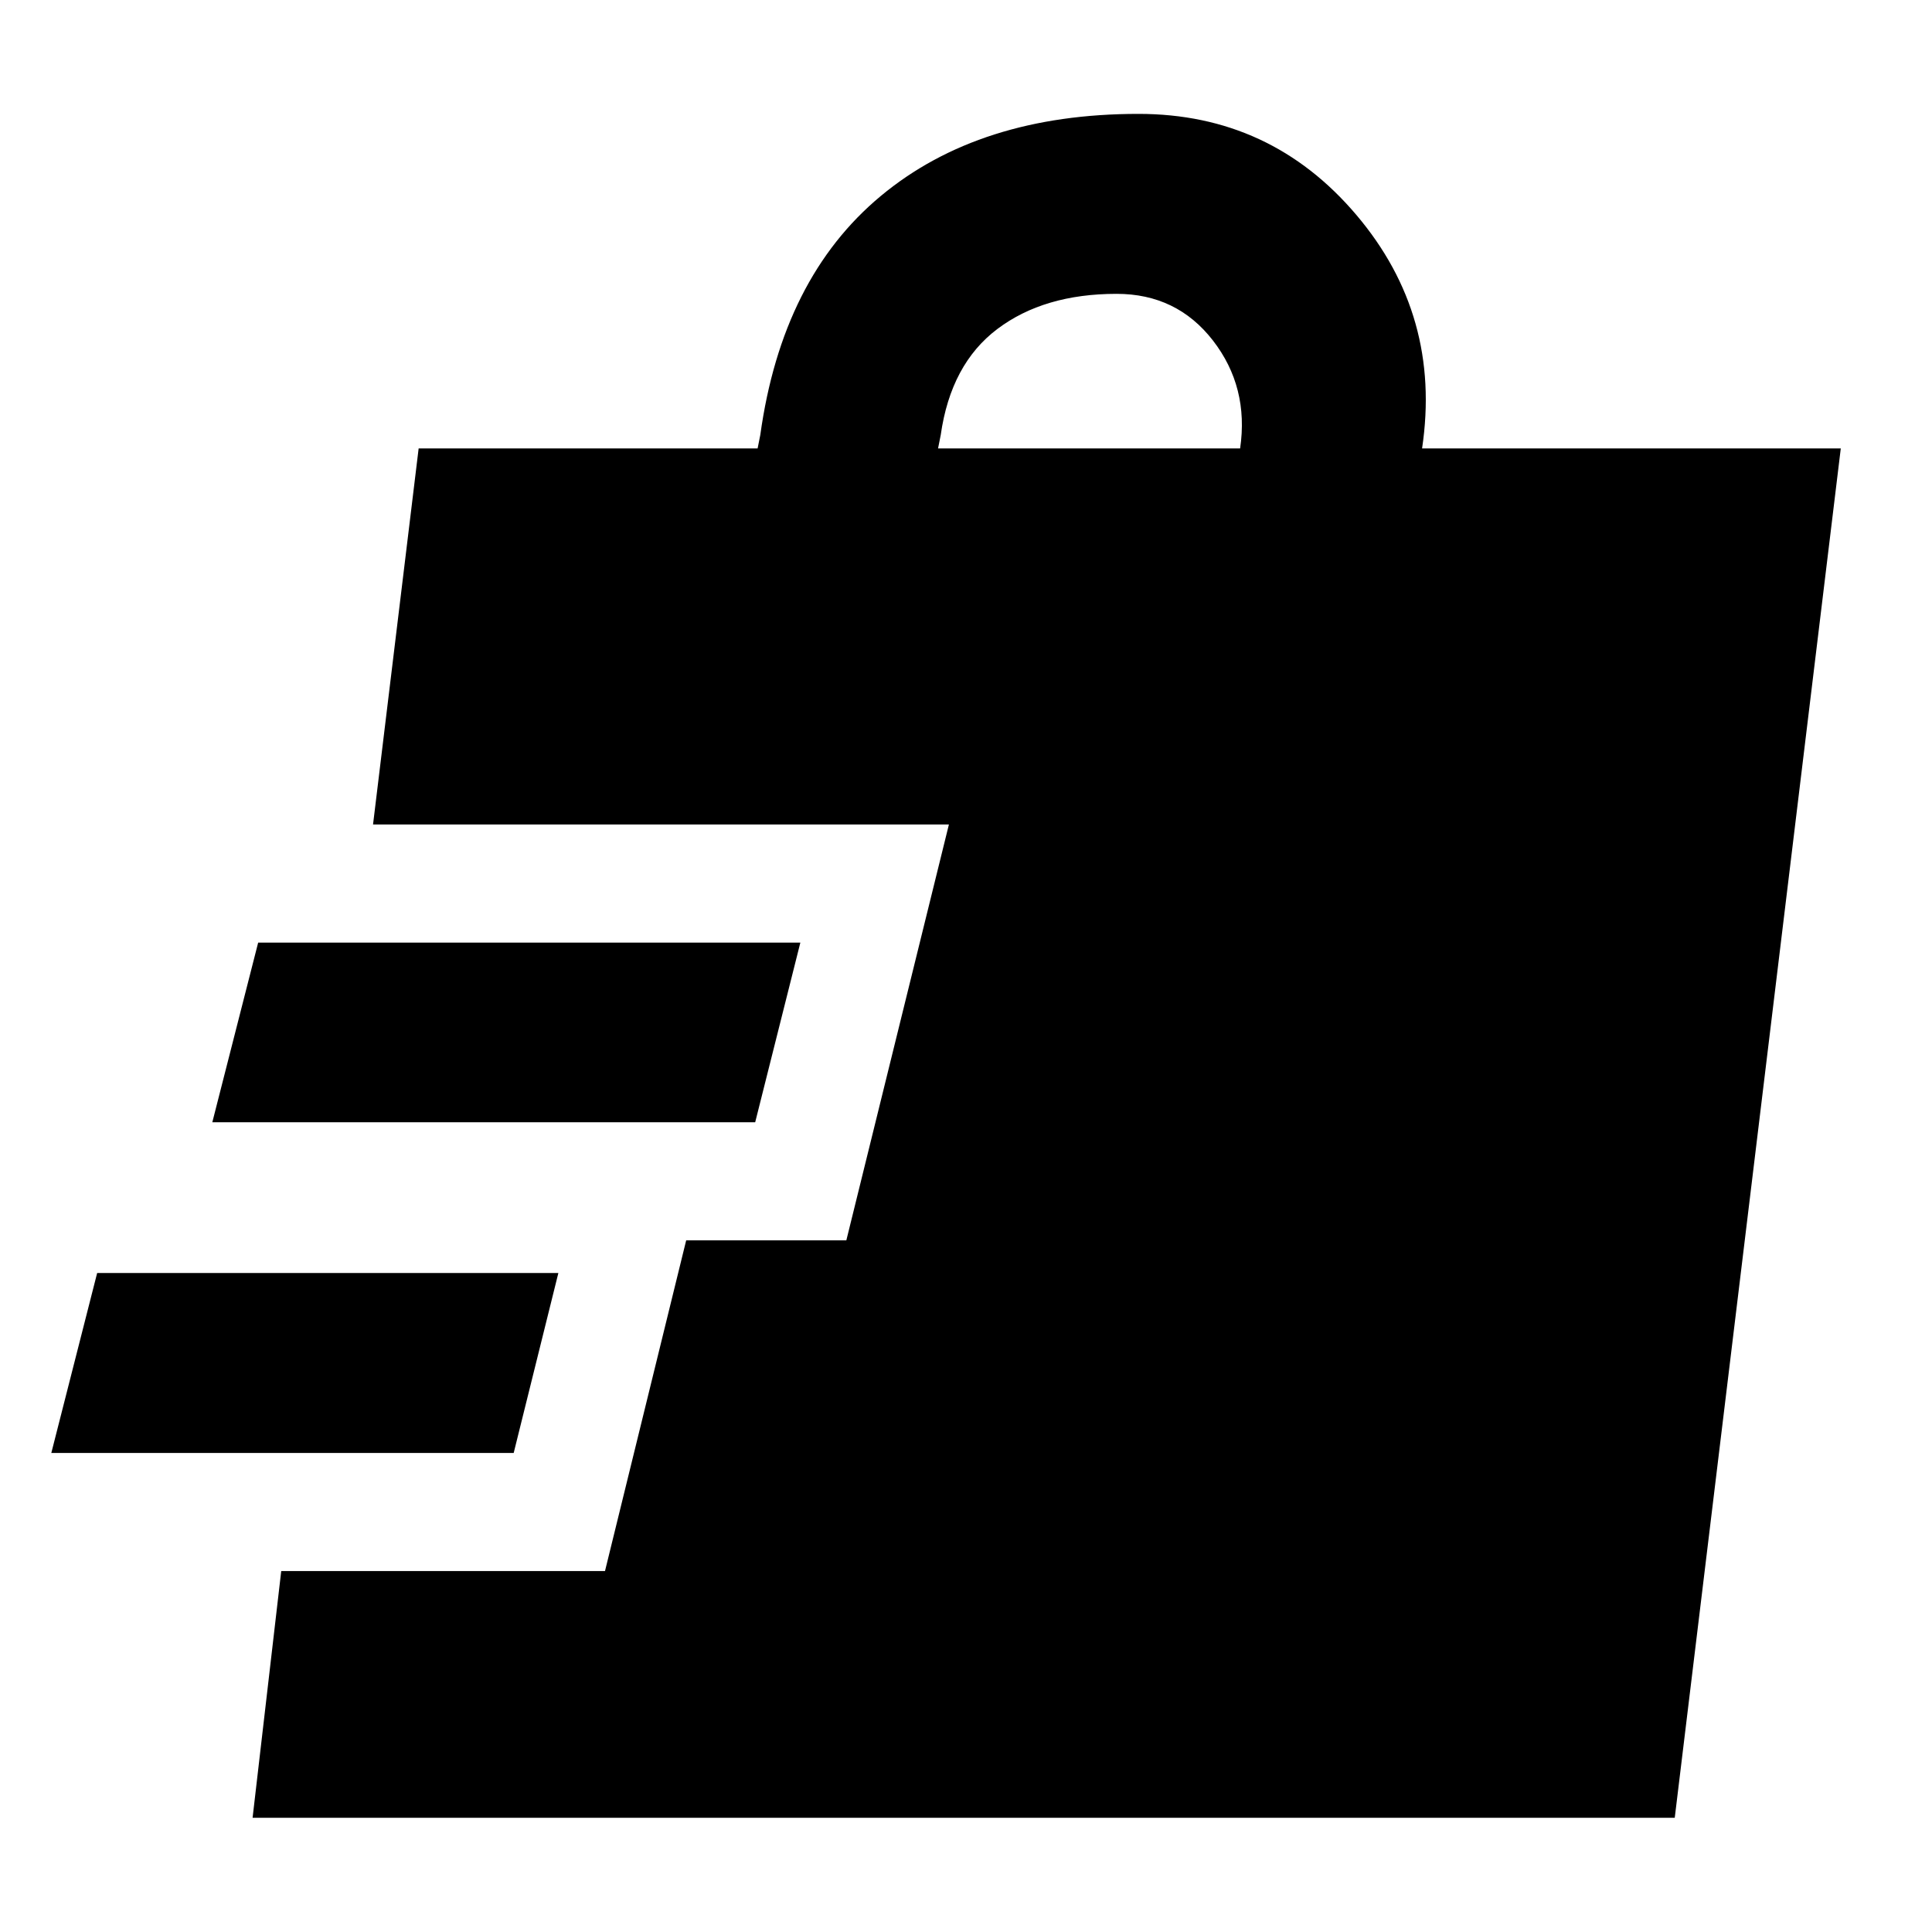 <svg xmlns="http://www.w3.org/2000/svg" height="40" viewBox="0 -960 960 960" width="40"><path d="m125.51-56.75 14.23-122.6h160.88l40.34-164.32h79.58l50.97-206.65H185.36l22.66-186.85h168.43l1.33-6.67q10.8-77.96 59.86-118.76 49.06-40.81 128.08-40.81 65.64 0 108.19 50.14t32.71 116.1h208.05l-82.5 680.42H125.51ZM25.5-238.04l22.78-89.42h229.17l-22.2 89.42H25.5Zm80-164.32 22.78-89.26h269.41l-22.44 89.26H105.5Zm360.61-334.81h150.1q4.44-30.47-13.52-53.65-17.97-23.17-47.86-23.17-36.08 0-59.24 17.46-23.16 17.46-28.15 52.69l-1.33 6.67Z"/></svg>